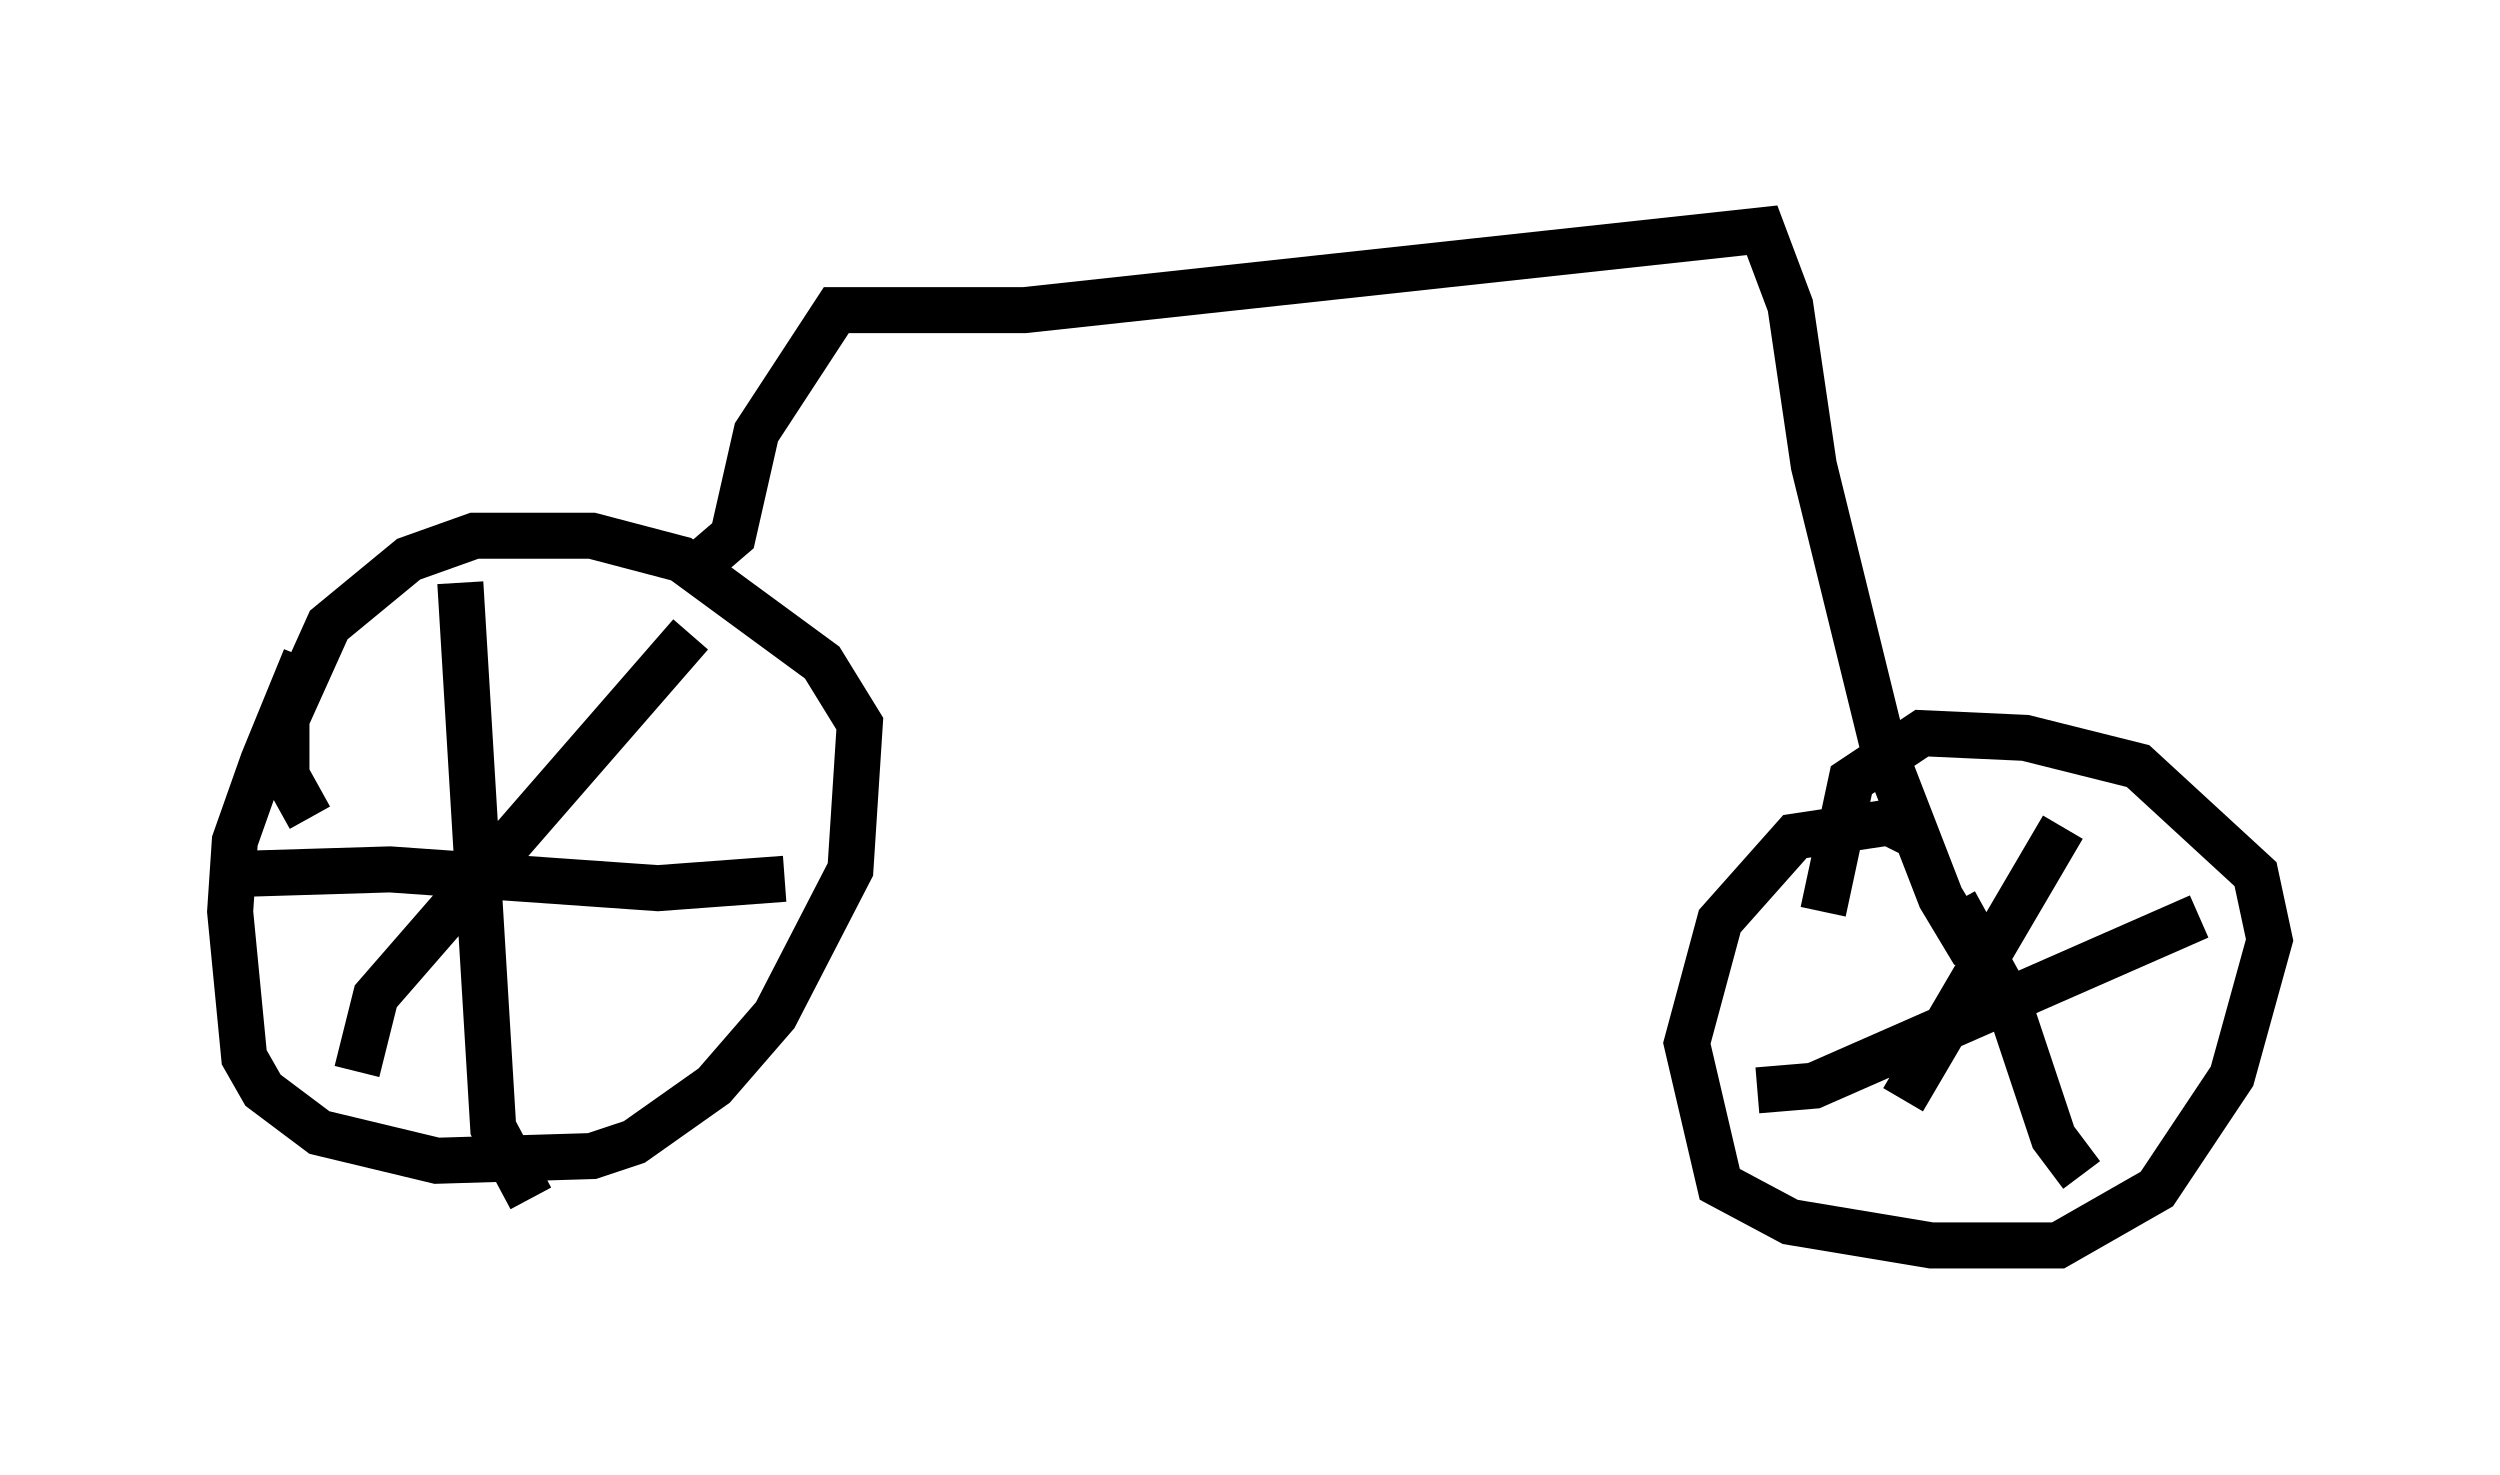 <?xml version="1.0" encoding="utf-8" ?>
<svg baseProfile="full" height="32.05" version="1.1" width="54.305" xmlns="http://www.w3.org/2000/svg" xmlns:ev="http://www.w3.org/2001/xml-events" xmlns:xlink="http://www.w3.org/1999/xlink"><defs /><rect fill="white" height="32.05" width="54.305" x="0" y="0" /><path d="M7.45, 13.269 m-0.817, 1.021 l-0.919, 2.246 -0.613, 1.735 l-0.102, 1.531 0.306, 3.165 l0.408, 0.715 1.225, 0.919 l2.552, 0.613 3.369, -0.102 l0.919, -0.306 1.735, -1.225 l1.327, -1.531 1.633, -3.165 l0.204, -3.165 -0.817, -1.327 l-3.063, -2.246 -1.94, -0.51 l-2.552, 0.0 -1.429, 0.51 l-1.735, 1.429 -0.919, 2.042 l0.0, 1.225 0.51, 0.919 m3.267, -5.104 l0.715, 11.842 0.817, 1.531 m-6.431, -7.044 l3.369, -0.102 5.819, 0.408 l2.756, -0.204 m-2.042, -5.308 l-6.84, 7.861 -0.408, 1.633 m7.452, -11.025 l0.715, -0.613 0.51, -2.246 l1.735, -2.654 4.083, 0.0 l16.027, -1.735 0.613, 1.633 l0.51, 3.471 1.531, 6.227 l1.225, 3.165 0.613, 1.021 l0.408, 0.102 m-1.531, -2.45 l-0.613, -0.306 -2.042, 0.306 l-1.633, 1.838 -0.715, 2.654 l0.715, 3.063 1.531, 0.817 l3.063, 0.51 2.756, 0.0 l2.144, -1.225 1.633, -2.45 l0.817, -2.96 -0.306, -1.429 l-2.552, -2.348 -2.45, -0.613 l-2.246, -0.102 -1.531, 1.021 l-0.613, 2.858 m2.858, -0.204 l1.123, 2.042 1.021, 3.063 l0.613, 0.817 m-7.044, -1.838 l1.225, -0.102 8.371, -3.675 m-2.96, -1.94 l-3.471, 5.921 " fill="none" stroke="black" stroke-width="1" /></svg>